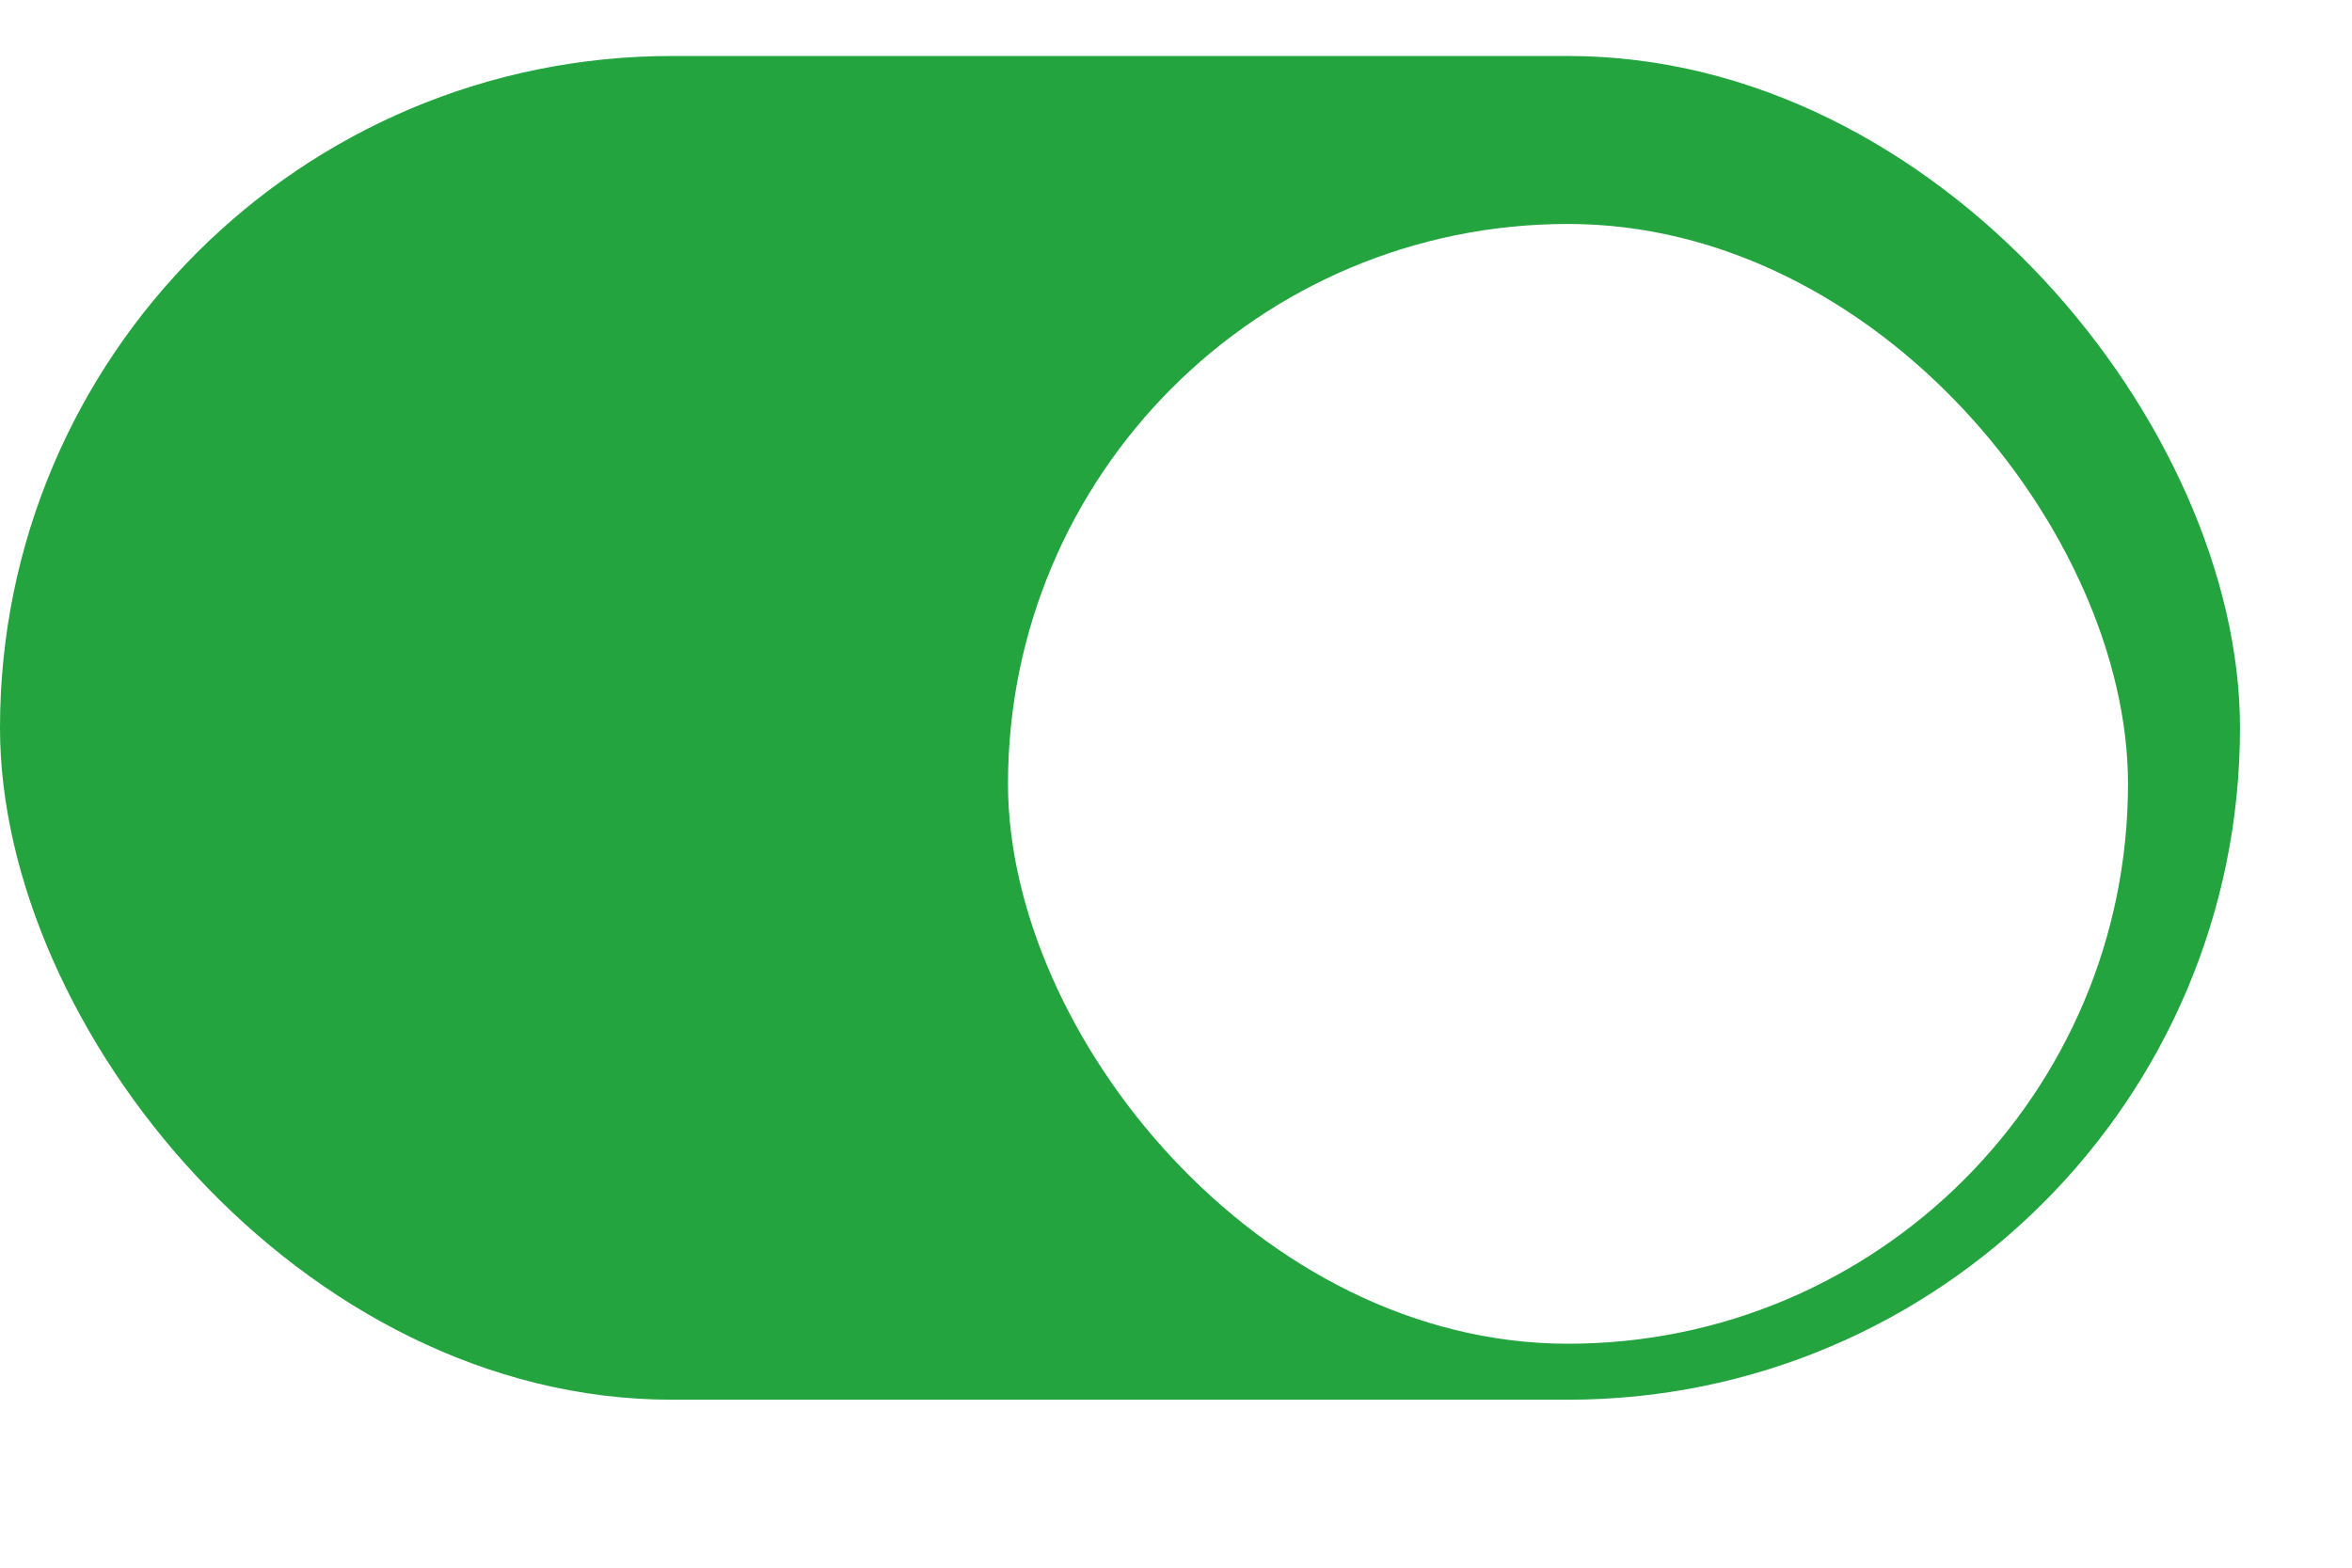 <svg width="42" height="28" viewBox="0 0 42 28" fill="none" xmlns="http://www.w3.org/2000/svg">
  <rect y="1" width="40" height="24" rx="12" fill="#23A43F" />
  <g filter="url(#filter0_d_2882_2055)">
    <rect x="18" y="3" width="20" height="20" rx="10" fill="white" />
  </g>
  <defs>
    <filter id="filter0_d_2882_2055" x="14" y="0" width="28" height="28" filterUnits="userSpaceOnUse" color-interpolation-filters="sRGB">
      <feFlood flood-opacity="0" result="BackgroundImageFix" />
      <feColorMatrix in="SourceAlpha" type="matrix" values="0 0 0 0 0 0 0 0 0 0 0 0 0 0 0 0 0 0 127 0" result="hardAlpha" />
      <feOffset dy="1" />
      <feGaussianBlur stdDeviation="2" />
      <feColorMatrix type="matrix" values="0 0 0 0 0 0 0 0 0 0 0 0 0 0 0 0 0 0 0.2 0" />
      <feBlend mode="normal" in2="BackgroundImageFix" result="effect1_dropShadow_2882_2055" />
      <feBlend mode="normal" in="SourceGraphic" in2="effect1_dropShadow_2882_2055" result="shape" />
    </filter>
  </defs>
</svg>
  